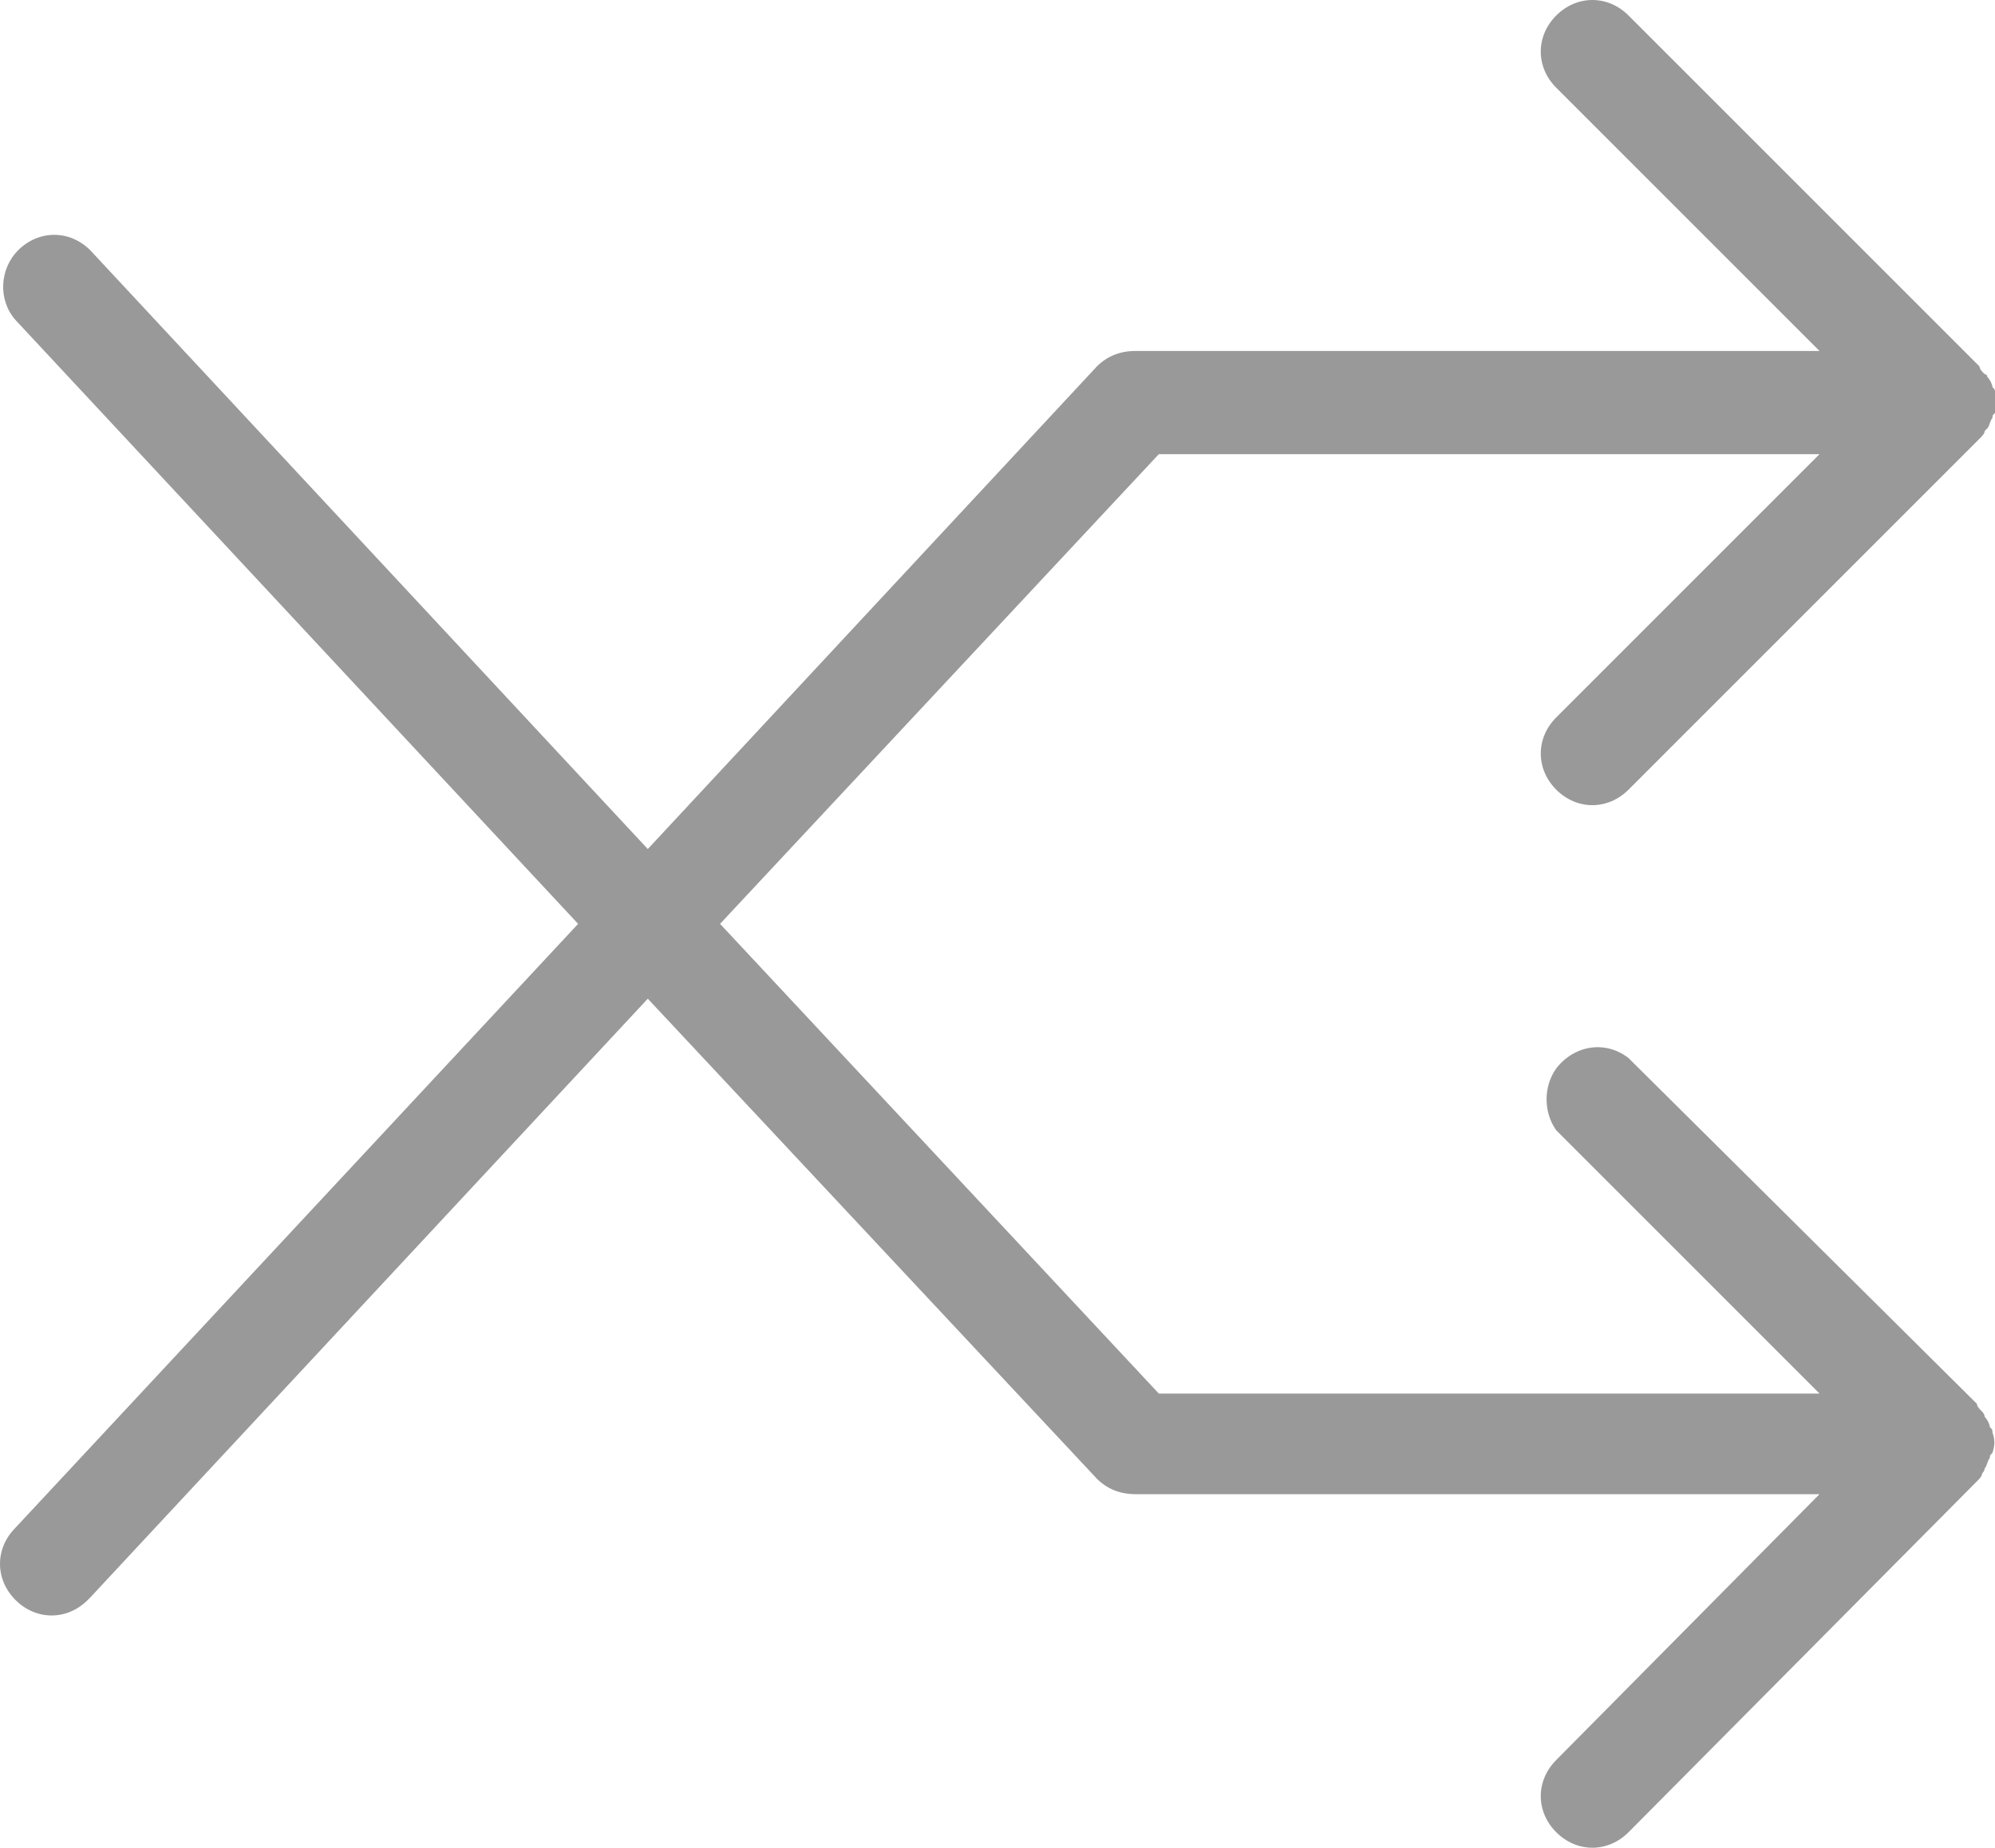 <?xml version="1.0" encoding="utf-8"?>
<!-- Generator: Adobe Illustrator 22.0.1, SVG Export Plug-In . SVG Version: 6.00 Build 0)  -->
<svg version="1.1" id="Layer_1" xmlns="http://www.w3.org/2000/svg" xmlns:xlink="http://www.w3.org/1999/xlink" x="0px" y="0px"
	 viewBox="0 0 77.3 71.6" style="enable-background:new 0 0 77.3 71.6;" xml:space="preserve">
<title>109all</title>
<path fill="rgba(0,0,0,0.4)" d="M60.3,30.6c0.8,0.8,2,0.8,2.8,0c0,0,0,0,0,0L76.7,17c0.1-0.1,0.2-0.2,0.2-0.3c0,0,0.1-0.1,0.1-0.1c0.1-0.1,0.1-0.3,0.2-0.4
	c0-0.1,0-0.1,0.1-0.2c0.1-0.3,0.1-0.5,0-0.8c0-0.1,0-0.1-0.1-0.2c0-0.1-0.1-0.3-0.2-0.4c0,0,0-0.1-0.1-0.1c-0.1-0.1-0.2-0.2-0.2-0.3
	L63.1,0.6c-0.8-0.8-2-0.8-2.8,0c-0.8,0.8-0.8,2,0,2.8l10.2,10.2H44c-0.6,0-1.1,0.2-1.5,0.6L25.1,32.9L3.5,9.7c-0.8-0.8-2-0.8-2.8,0
	c-0.7,0.7-0.8,1.9-0.1,2.7l21.8,23.4L0.6,59.2c-0.8,0.8-0.8,2,0,2.8c0.8,0.8,2,0.8,2.8,0c0,0,0.1-0.1,0.1-0.1l21.6-23.2l17.4,18.6
	c0.4,0.4,0.9,0.6,1.5,0.6h26.5L60.3,68.2c-0.8,0.8-0.8,2,0,2.8s2,0.8,2.8,0l13.5-13.6c0.1-0.1,0.2-0.2,0.2-0.3c0,0,0.1-0.1,0.1-0.2
	c0.1-0.1,0.1-0.3,0.2-0.4c0-0.1,0-0.1,0.1-0.2c0.1-0.3,0.1-0.5,0-0.8c0-0.1,0-0.1-0.1-0.2c0-0.1-0.1-0.3-0.2-0.4c0,0,0-0.1-0.1-0.2
	c-0.1-0.1-0.2-0.2-0.2-0.3L63.1,41c-0.9-0.7-2.1-0.5-2.8,0.4c-0.5,0.7-0.5,1.7,0,2.4L70.5,54H44.9l-17-18.2l17-18.2h25.6L60.3,27.8
	C59.5,28.6,59.5,29.8,60.3,30.6z"/>
</svg>
